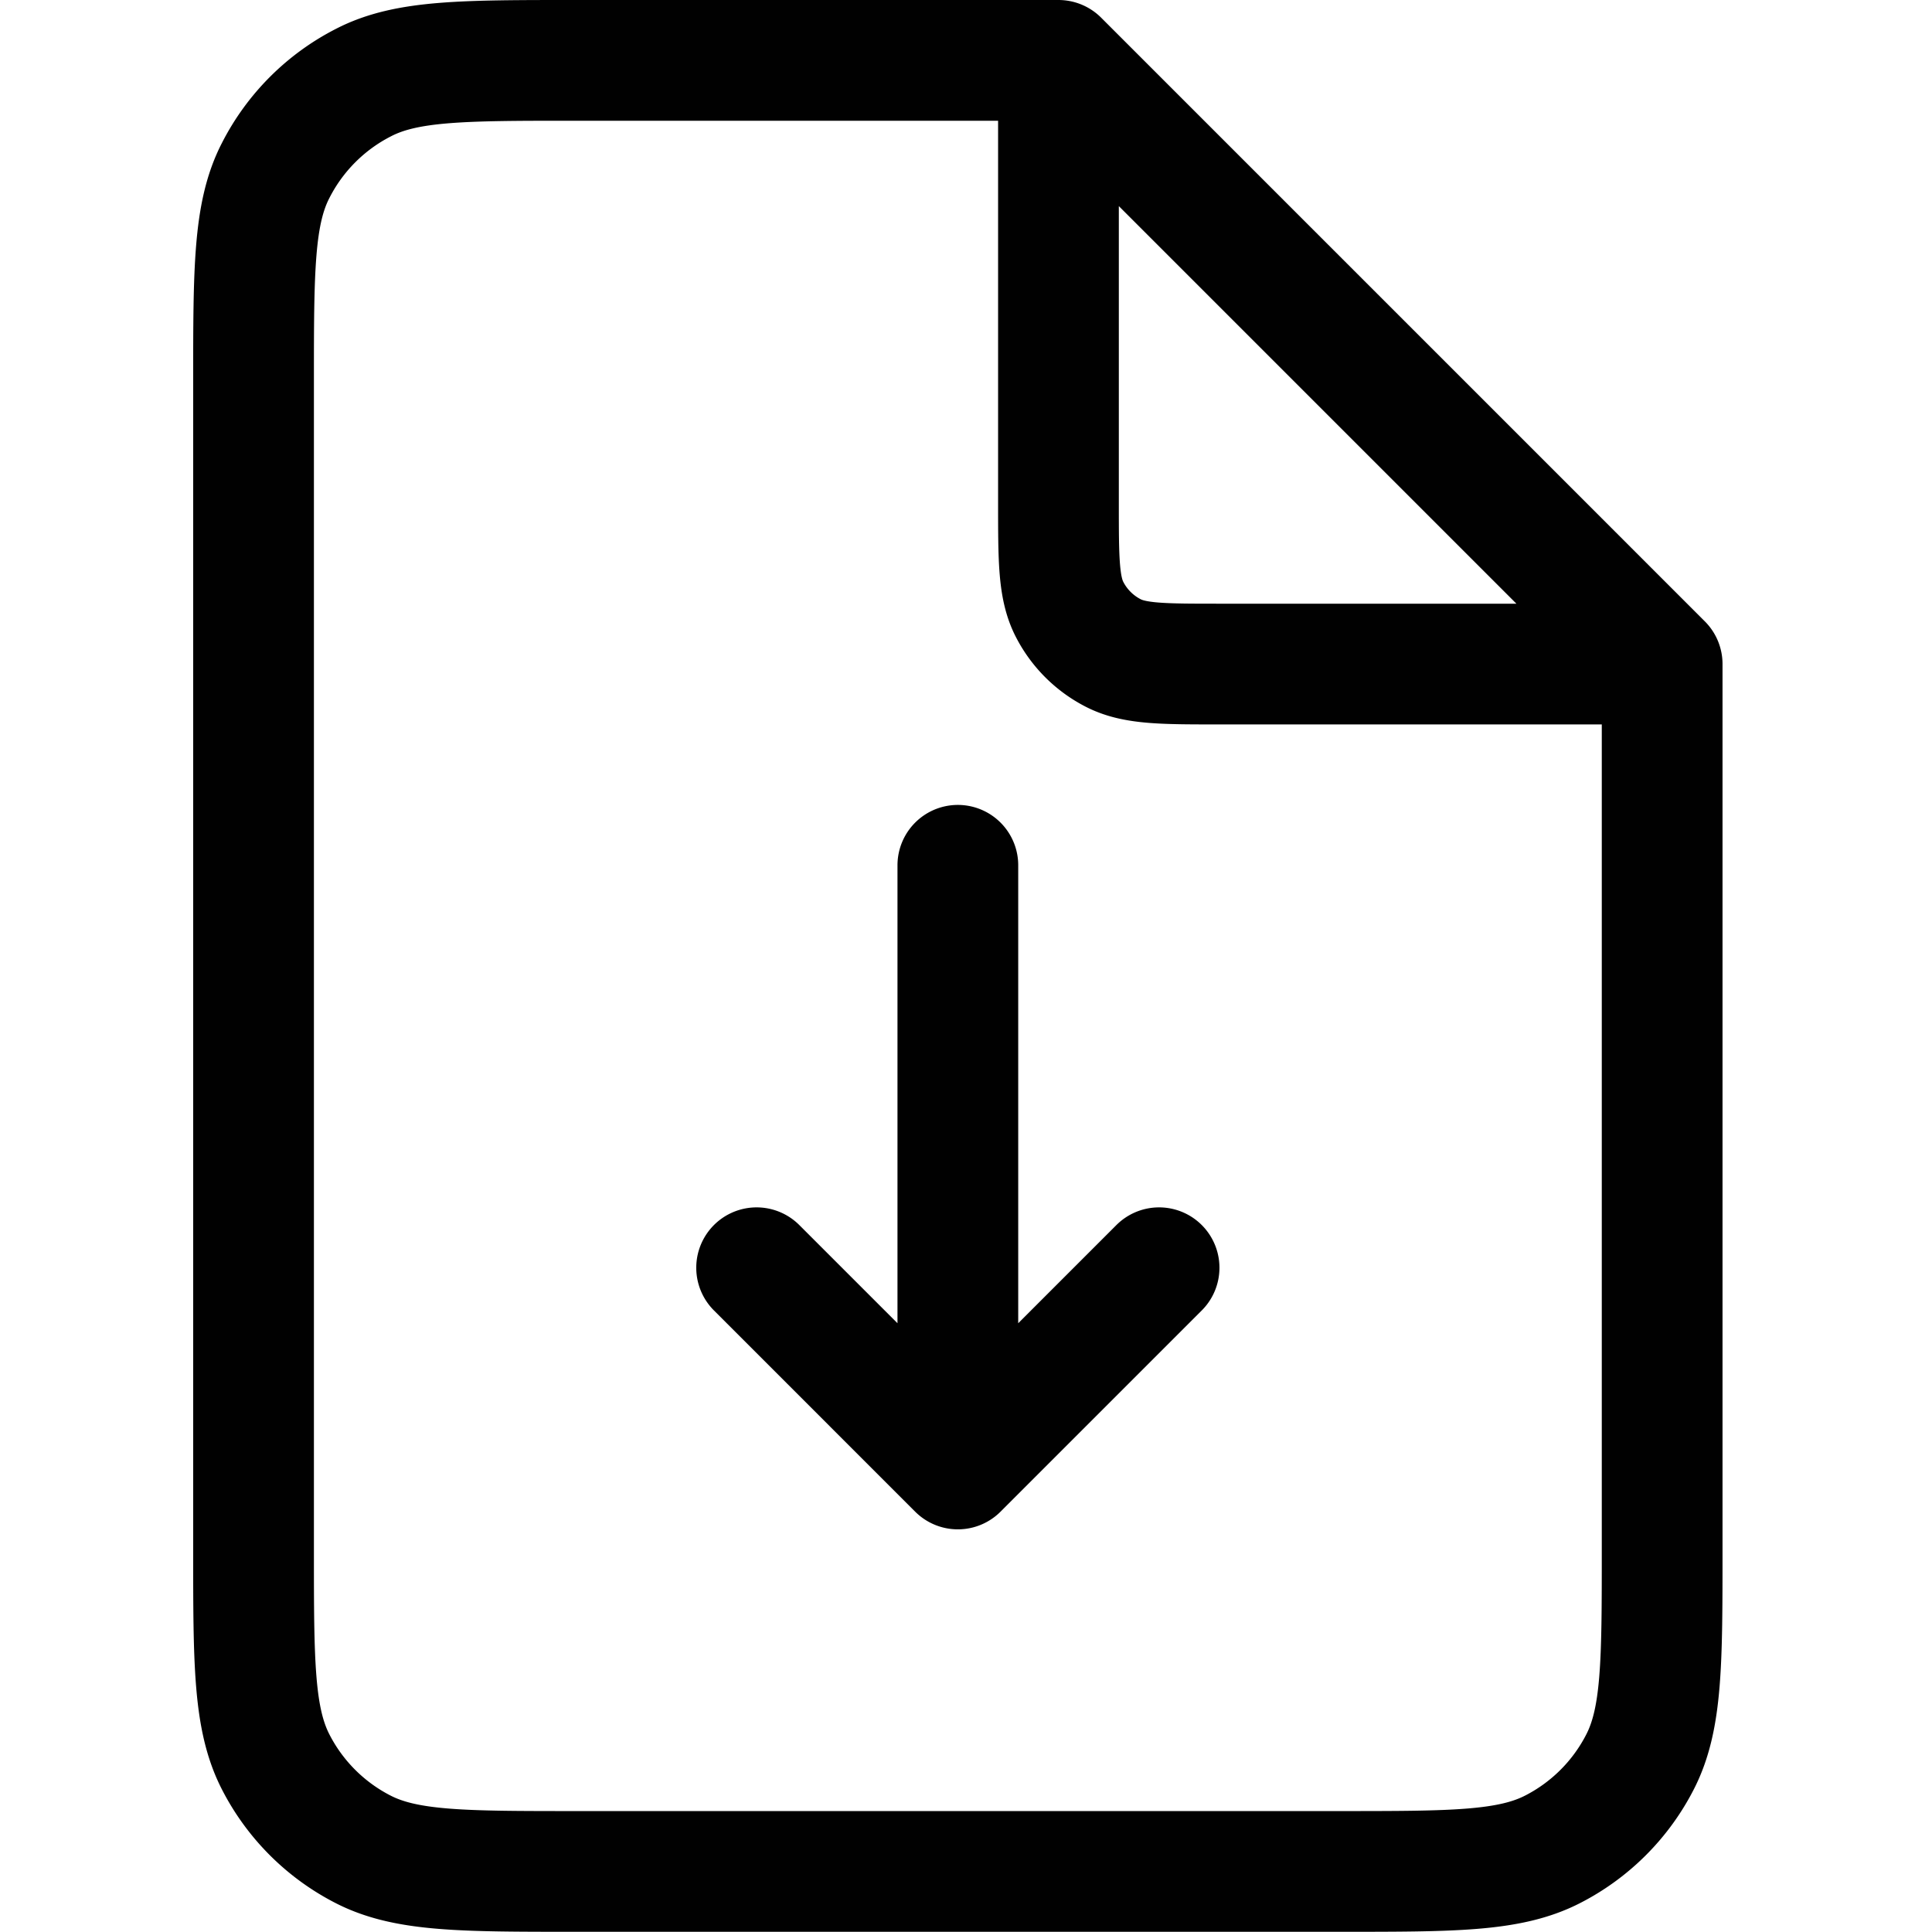 <svg xmlns="http://www.w3.org/2000/svg" width="640.055" height="640.055" fill="none" viewBox="0 0 19.202 19.202"><path stroke="#010101" stroke-linecap="round" stroke-linejoin="round" stroke-width="2" d="M9.52 8.6v6m0 0-2-2m2 2 2-2m-1-12h-4.8C4.6.6 4.04.6 3.614.82a2 2 0 0 0-.874.874c-.22.426-.22.986-.22 2.106v11.6c0 1.12 0 1.68.218 2.108a2 2 0 0 0 .874.874c.428.218.988.218 2.108.218h7.6c1.12 0 1.68 0 2.108-.218a2 2 0 0 0 .874-.874c.218-.428.218-.988.218-2.108V6.6m-6-6 6 6m-6-6V5c0 .56 0 .84.109 1.054a1 1 0 0 0 .437.437c.214.109.494.109 1.054.109h4.4" style="stroke-width:1.2;stroke-dasharray:none"/></svg>
